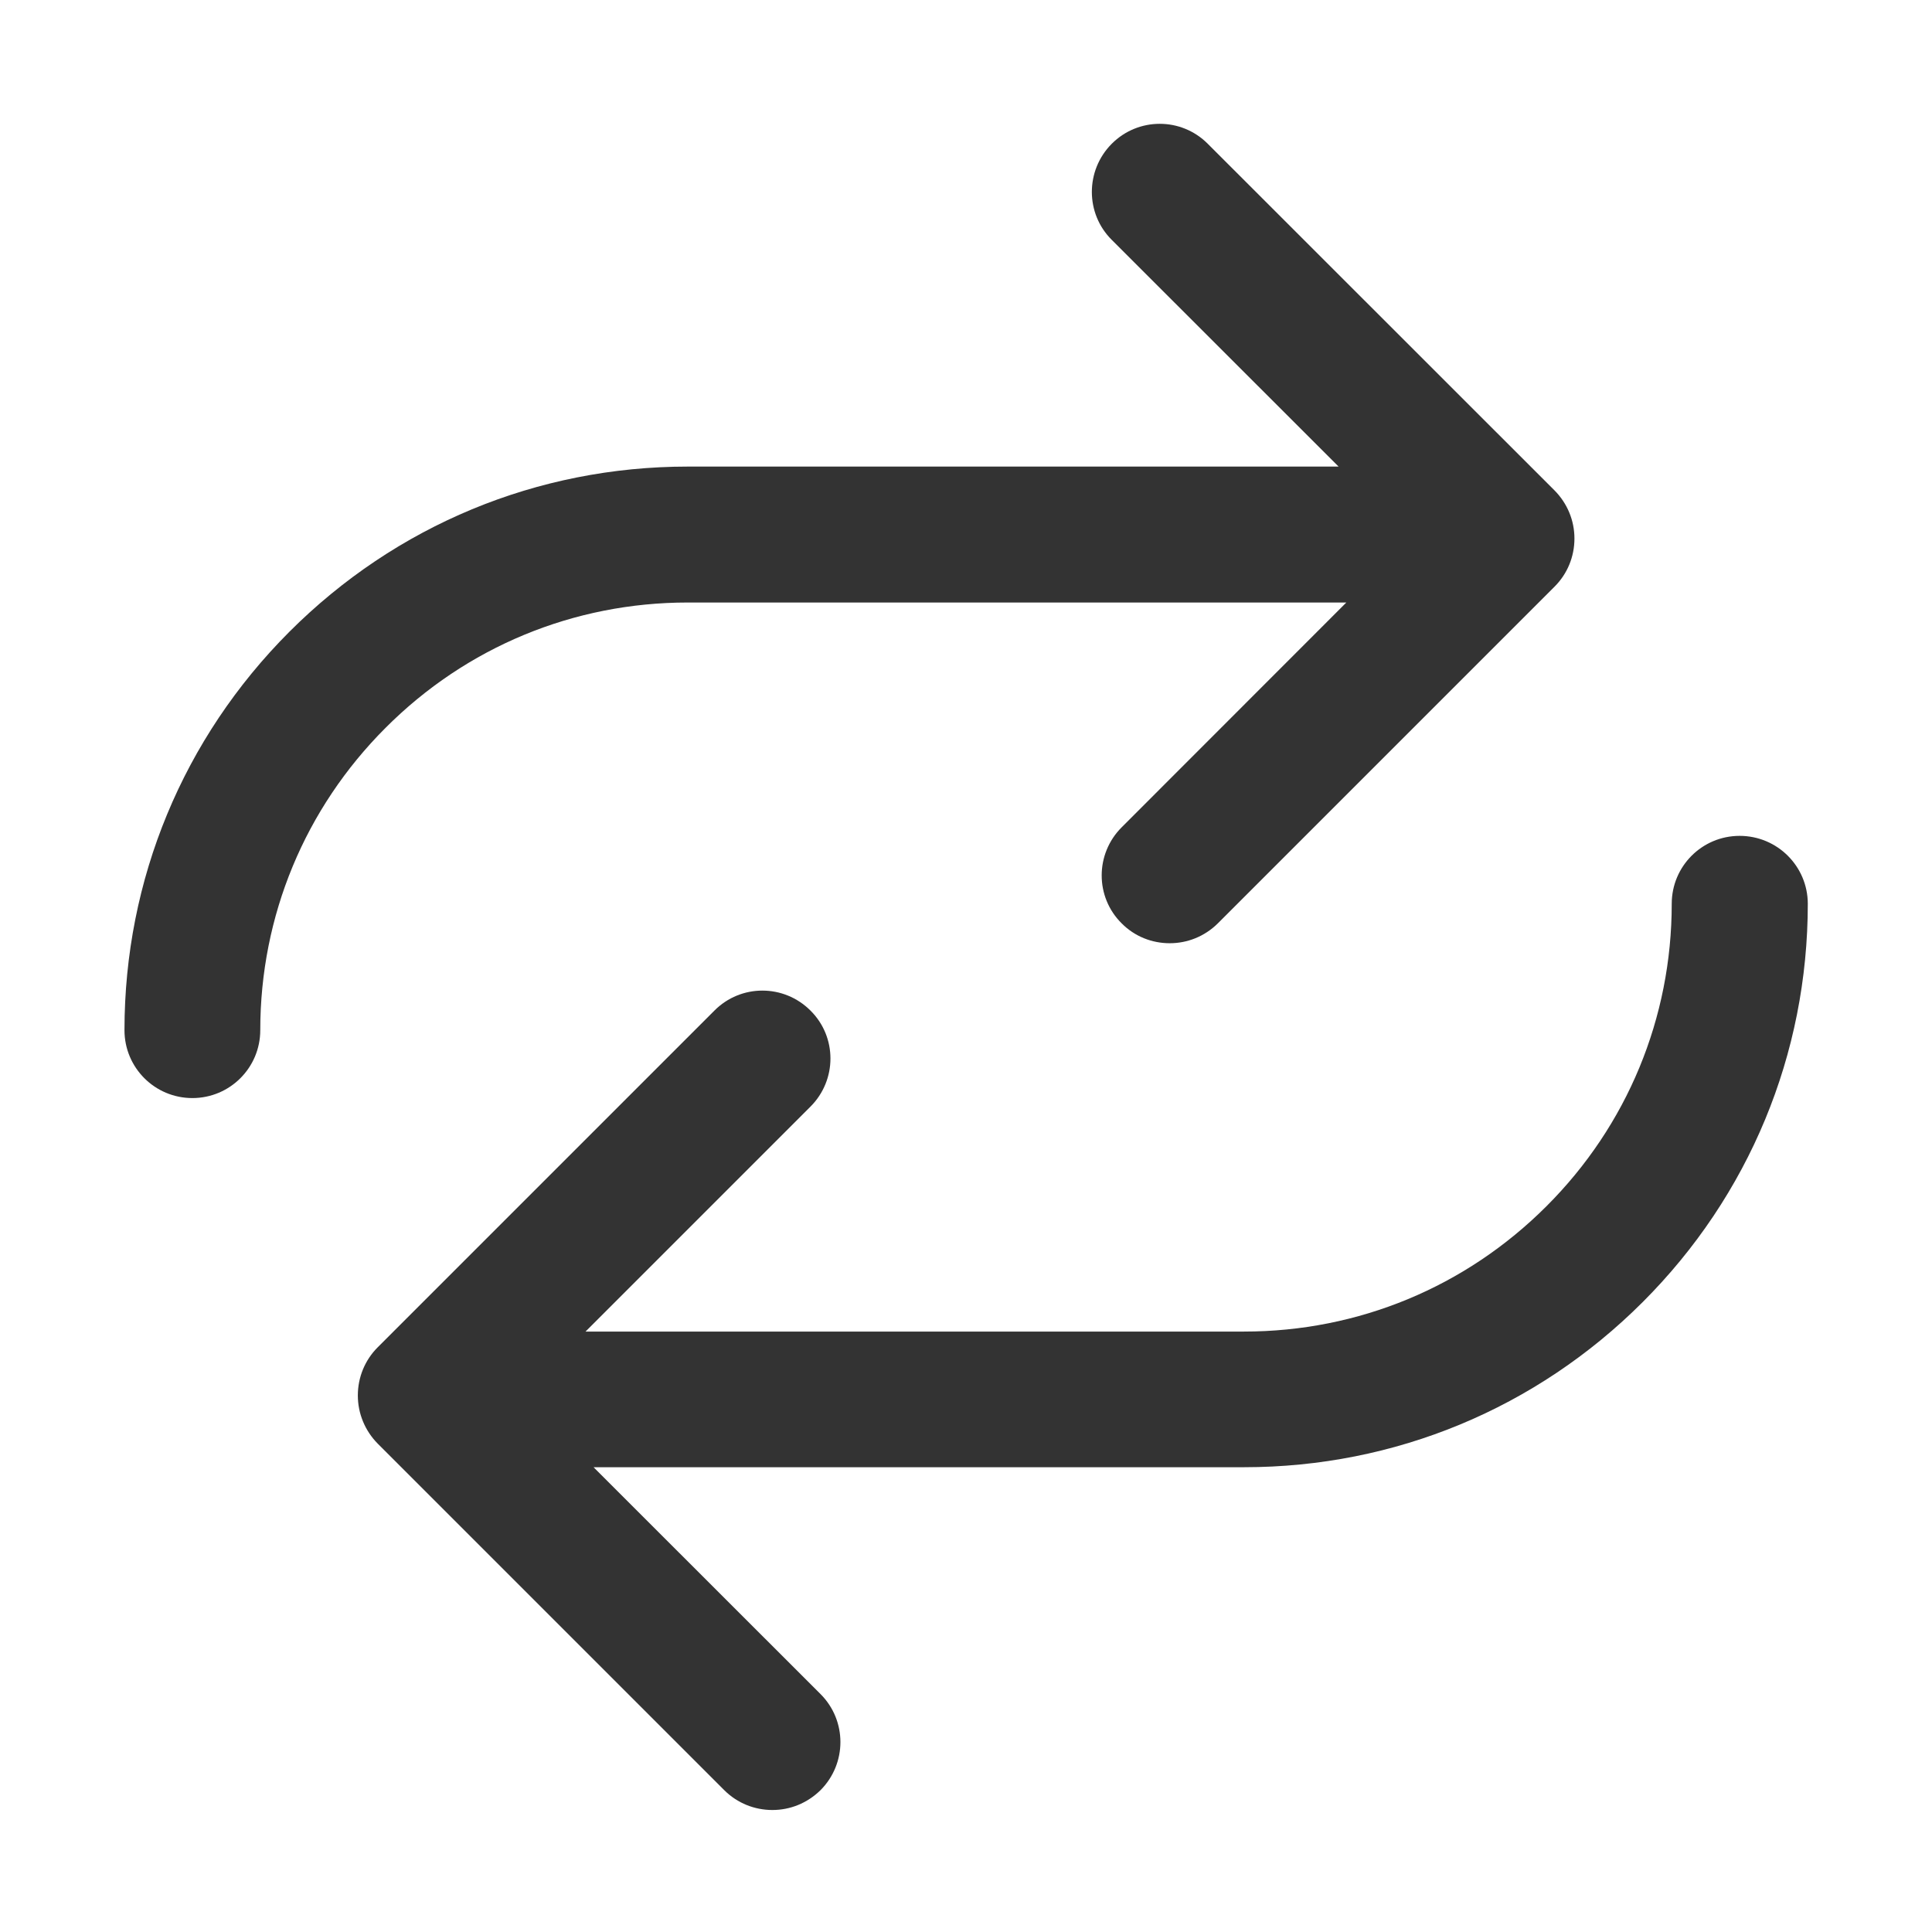 <?xml version="1.0" encoding="UTF-8"?>
<svg width="14px" height="14px" viewBox="0 0 14 14" version="1.1" xmlns="http://www.w3.org/2000/svg" xmlns:xlink="http://www.w3.org/1999/xlink">
    <!-- Generator: Sketch 60 (88103) - https://sketch.com -->
    <title>Shape</title>
    <desc>Created with Sketch.</desc>
    <g id="自立项目2-项目流程" stroke="none" stroke-width="1" fill="none" fill-rule="evenodd">
        <g id="我的项目管理-我的项目-自立项目14-项目流程-变更流程-审批" transform="translate(-636, -135)" fill="#333333" fill-rule="nonzero">
            <g id="编组-33" transform="translate(79, 79)">
                <g id="顶部悬浮按钮栏" transform="translate(0, 38)">
                    <g id="编组-5" transform="translate(312, 10)">
                        <g id="转办" transform="translate(237, 0)">
                            <g id="按钮-Button-基本样式-中号按钮-Copy-3" transform="translate(8, 6)">
                                <g id="Group-81" transform="translate(0, 2)">
                                    <g id="retweet" transform="translate(0.902, 0.889)">
                                        <path d="M4.082,3.477 L8.854,3.477 L7.226,5.106 C7.033,5.299 7.033,5.611 7.226,5.802 C7.321,5.898 7.447,5.946 7.574,5.946 C7.701,5.946 7.826,5.898 7.923,5.802 L10.363,3.362 C10.456,3.269 10.507,3.145 10.507,3.013 C10.507,2.882 10.455,2.758 10.363,2.665 L7.85,0.153 C7.658,-0.04 7.346,-0.04 7.154,0.153 C6.962,0.346 6.962,0.658 7.154,0.849 L8.798,2.492 L4.082,2.492 C2.991,2.492 1.966,2.918 1.195,3.689 C0.425,4.46 0,5.485 0,6.576 C0,6.848 0.22,7.068 0.492,7.068 C0.764,7.068 0.984,6.848 0.984,6.576 C0.984,5.749 1.307,4.97 1.892,4.385 C2.477,3.799 3.255,3.477 4.082,3.477 Z M11.704,5.168 C11.432,5.168 11.212,5.388 11.212,5.66 C11.212,6.487 10.89,7.267 10.304,7.852 C9.719,8.437 8.941,8.76 8.113,8.76 L3.341,8.76 L4.971,7.13 C5.164,6.937 5.164,6.625 4.971,6.434 C4.778,6.241 4.467,6.241 4.275,6.434 L1.835,8.874 C1.742,8.967 1.691,9.092 1.691,9.223 C1.691,9.354 1.743,9.479 1.835,9.572 L4.346,12.083 C4.442,12.179 4.568,12.227 4.695,12.227 C4.822,12.227 4.946,12.179 5.044,12.083 C5.236,11.89 5.236,11.579 5.044,11.387 L3.399,9.743 L8.114,9.743 C9.205,9.743 10.231,9.317 11.002,8.546 C11.773,7.775 12.198,6.75 12.198,5.659 C12.197,5.388 11.977,5.168 11.704,5.168 Z" id="Shape"></path>
                                    </g>
                                </g>
                            </g>
                        </g>
                    </g>
                </g>
            </g>
        </g>
    </g>
</svg>